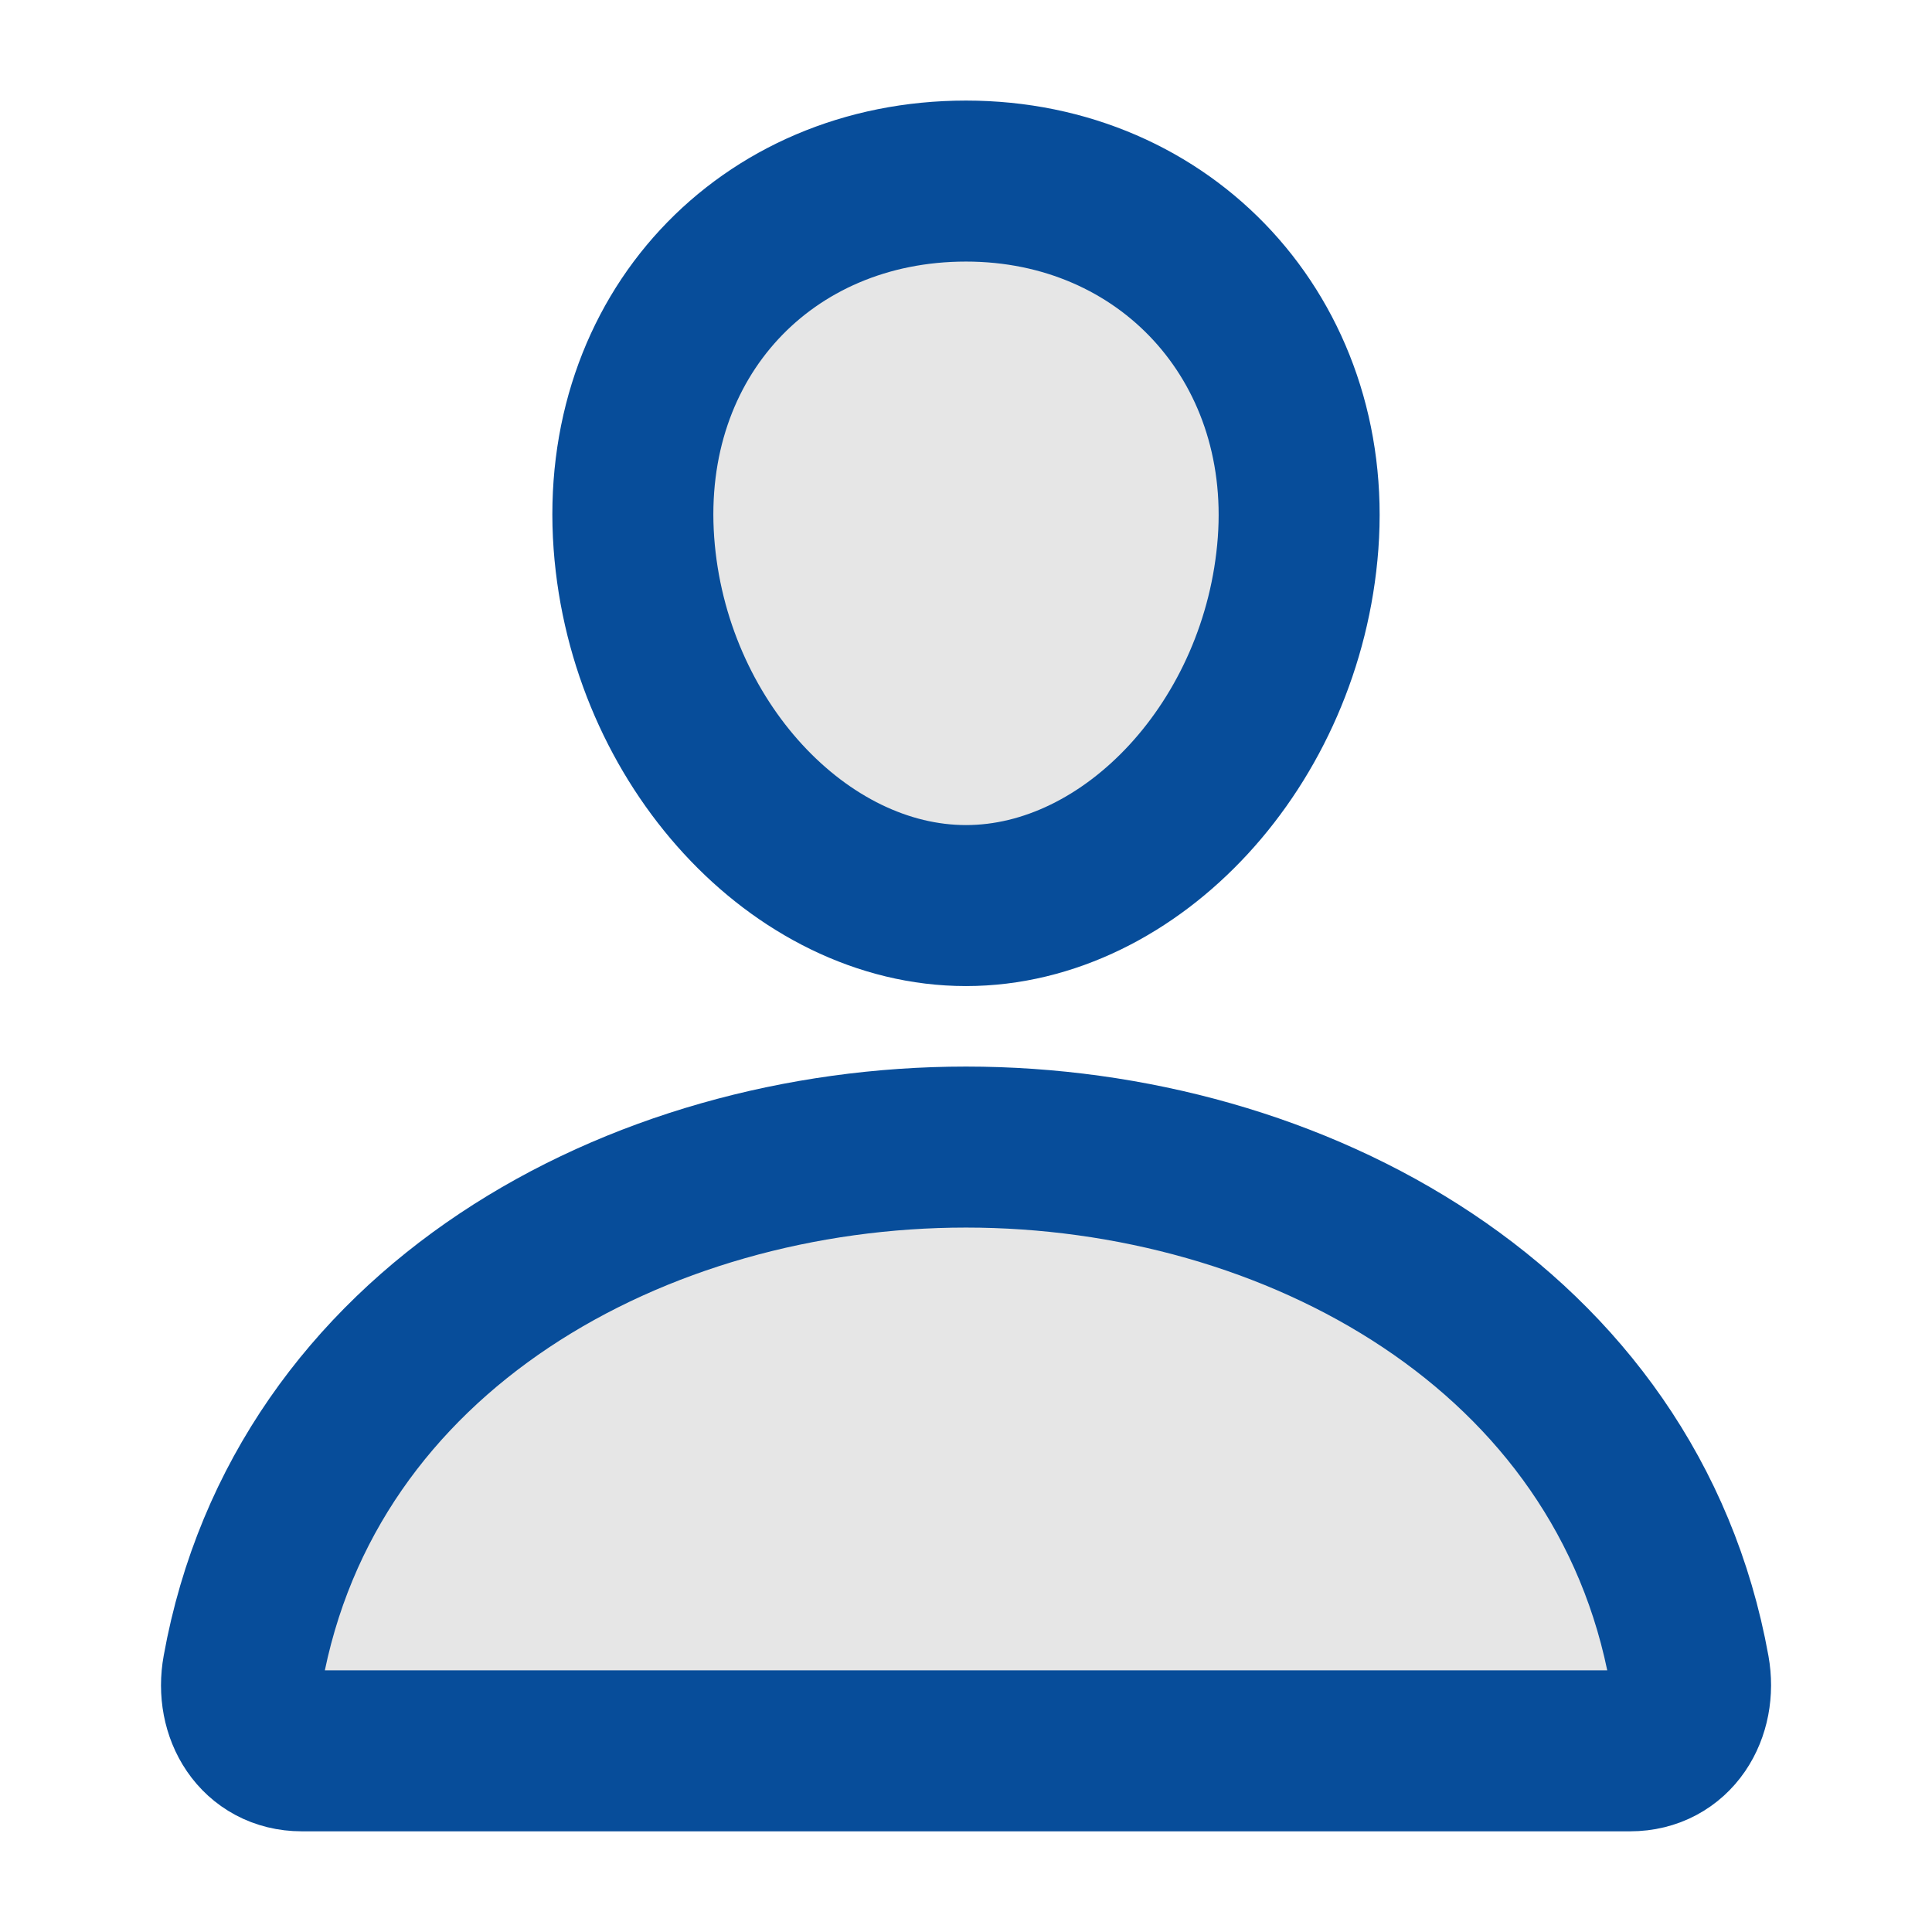 <svg width="18" height="18" viewBox="0 0 18 18" fill="none" xmlns="http://www.w3.org/2000/svg">
<path d="M12.094 5.062C11.956 6.92 10.547 8.437 9 8.437C7.453 8.437 6.042 6.921 5.906 5.062C5.766 3.128 7.137 1.687 9 1.687C10.863 1.687 12.234 3.163 12.094 5.062Z" fill="#E6E6E6" stroke="#074D9A" stroke-width="1.5" stroke-linecap="round" stroke-linejoin="round"/>
<path d="M9 10.687C5.941 10.687 2.837 12.375 2.263 15.56C2.193 15.944 2.411 16.312 2.812 16.312H15.187C15.589 16.312 15.807 15.944 15.738 15.56C15.163 12.375 12.058 10.687 9 10.687Z" fill="#E6E6E6" stroke="#074D9A" stroke-width="1.5" stroke-miterlimit="10"/>
</svg>

